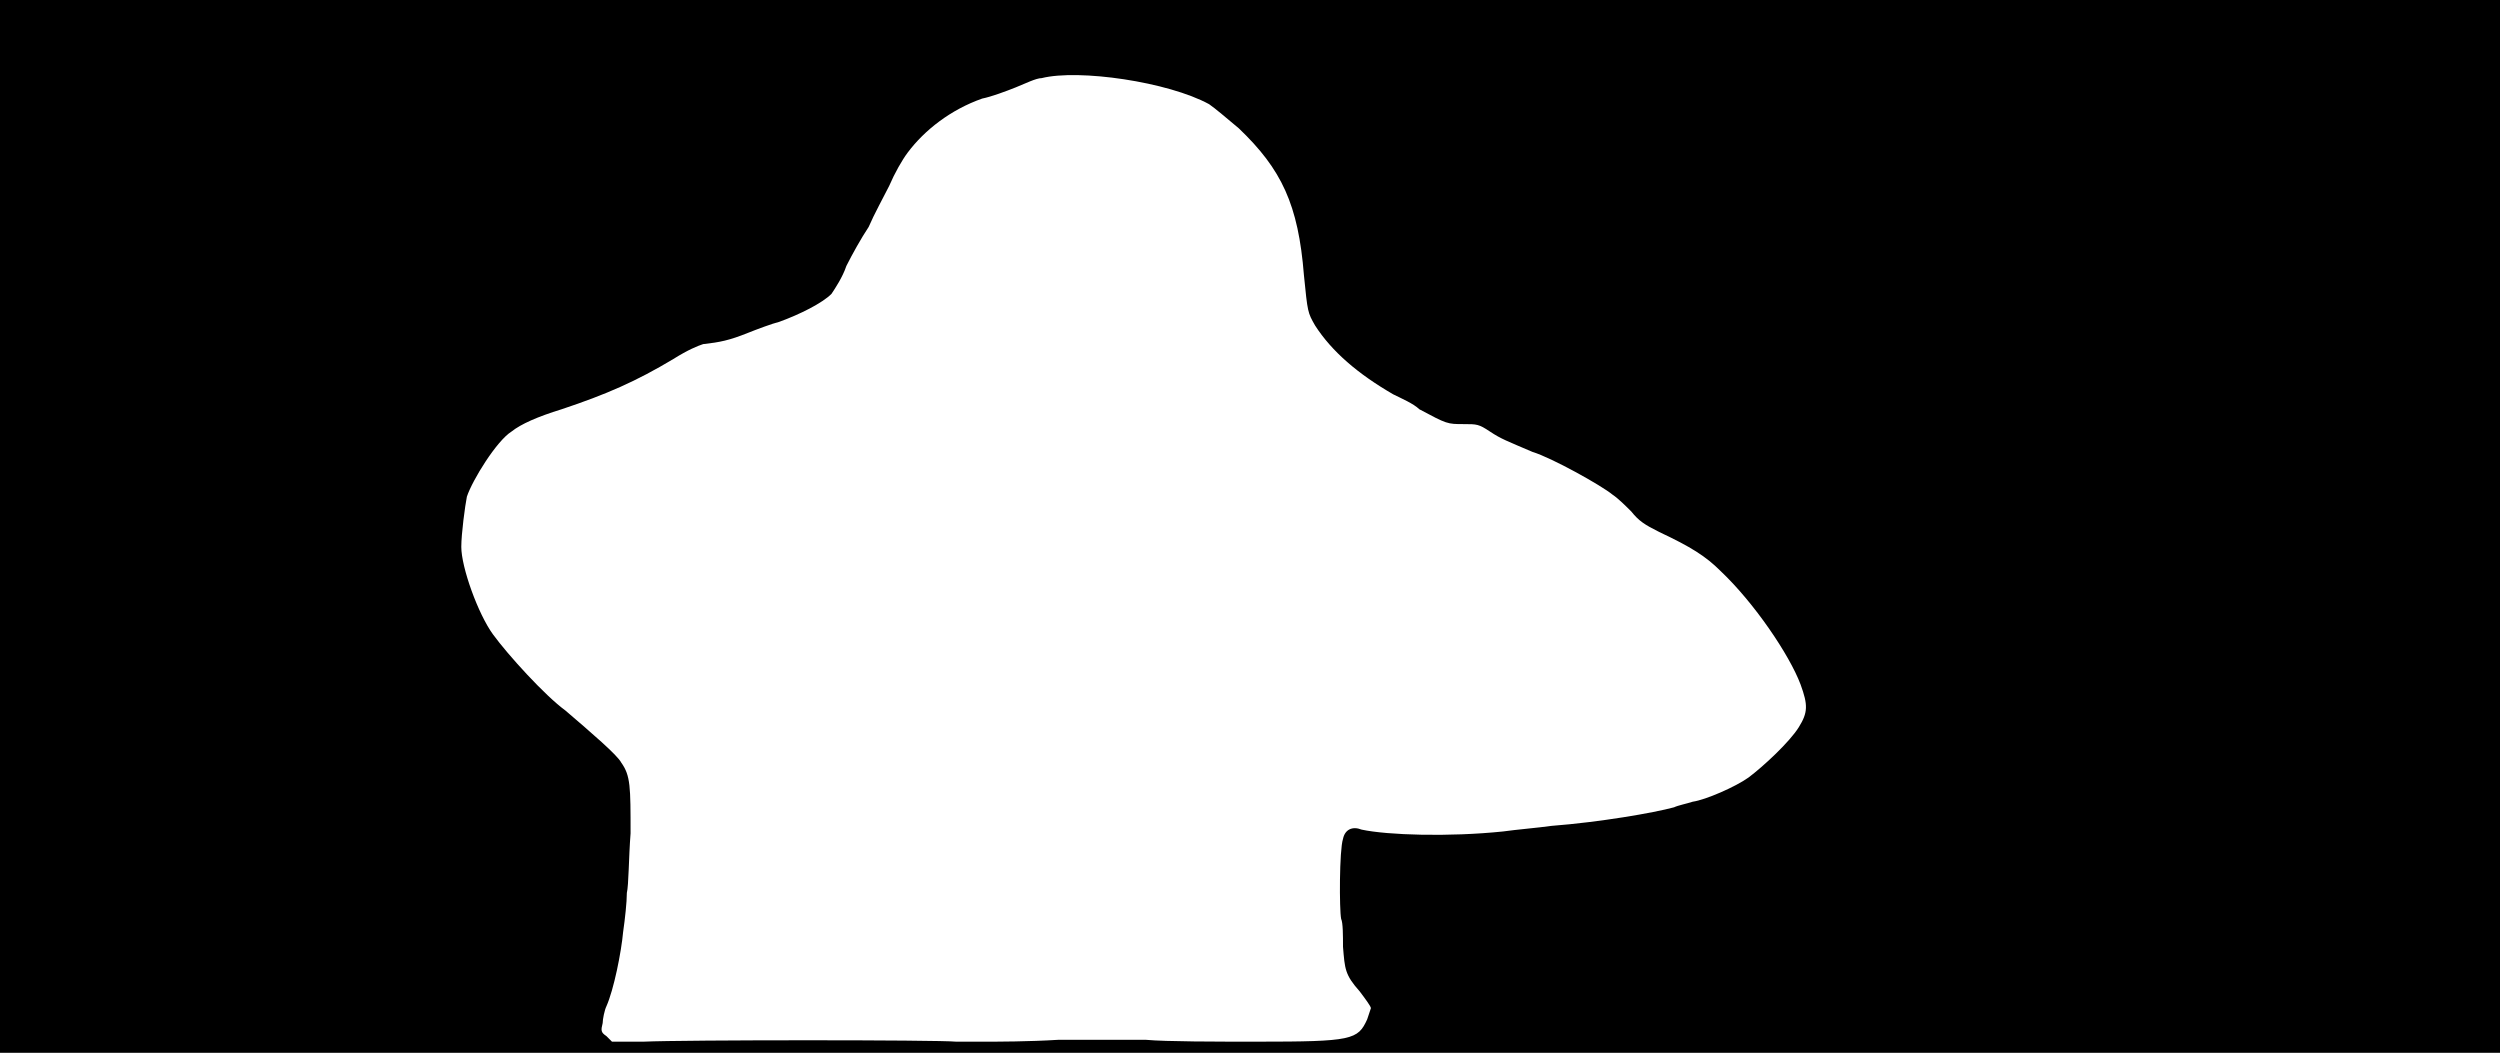 <svg xmlns="http://www.w3.org/2000/svg" width="1344" height="566"><path d="M0 283V0h1344v566H0V283m569 276h47c11 1 38 1 60 1 51 0 54-1 59-12l2-6c0-1-3-5-6-9-8-9-8-12-9-24 0-6 0-13-1-15-1-5-1-37 1-43 1-5 5-7 10-5 14 3 47 4 76 1 7-1 19-2 26-3 26-2 55-7 66-10 2-1 7-2 10-3 7-1 23-8 30-13 8-6 22-19 27-27s5-12 1-23c-6-16-25-44-43-61-8-8-16-13-33-21-8-4-11-6-15-11-3-3-7-7-10-9-6-5-33-20-43-23-14-6-17-7-23-11s-7-4-14-4c-9 0-9 0-24-8-3-3-10-6-14-8-19-11-33-23-42-37-4-7-4-7-6-27-3-38-12-57-35-79-6-5-13-11-16-13-22-12-70-19-90-14-3 0-9 3-14 5s-13 5-18 6c-17 6-31 17-40 29-3 4-7 11-10 18-3 6-8 15-11 22-4 6-9 15-12 21-2 6-6 12-8 15-5 5-17 11-28 15-4 1-12 4-17 6-10 4-15 5-24 6-3 1-8 3-16 8-20 12-36 19-60 27-13 4-22 8-27 12-8 5-21 26-24 35-1 5-3 20-3 27 0 11 9 36 17 47s28 33 39 41c14 12 28 24 30 28 5 7 5 13 5 38-1 13-1 28-2 32 0 5-1 14-2 21-1 11-5 31-9 40-1 2-2 7-2 9-1 4-1 5 2 7l3 3h17c22-1 158-1 168 0h16c6 0 23 0 39-1z"/></svg>